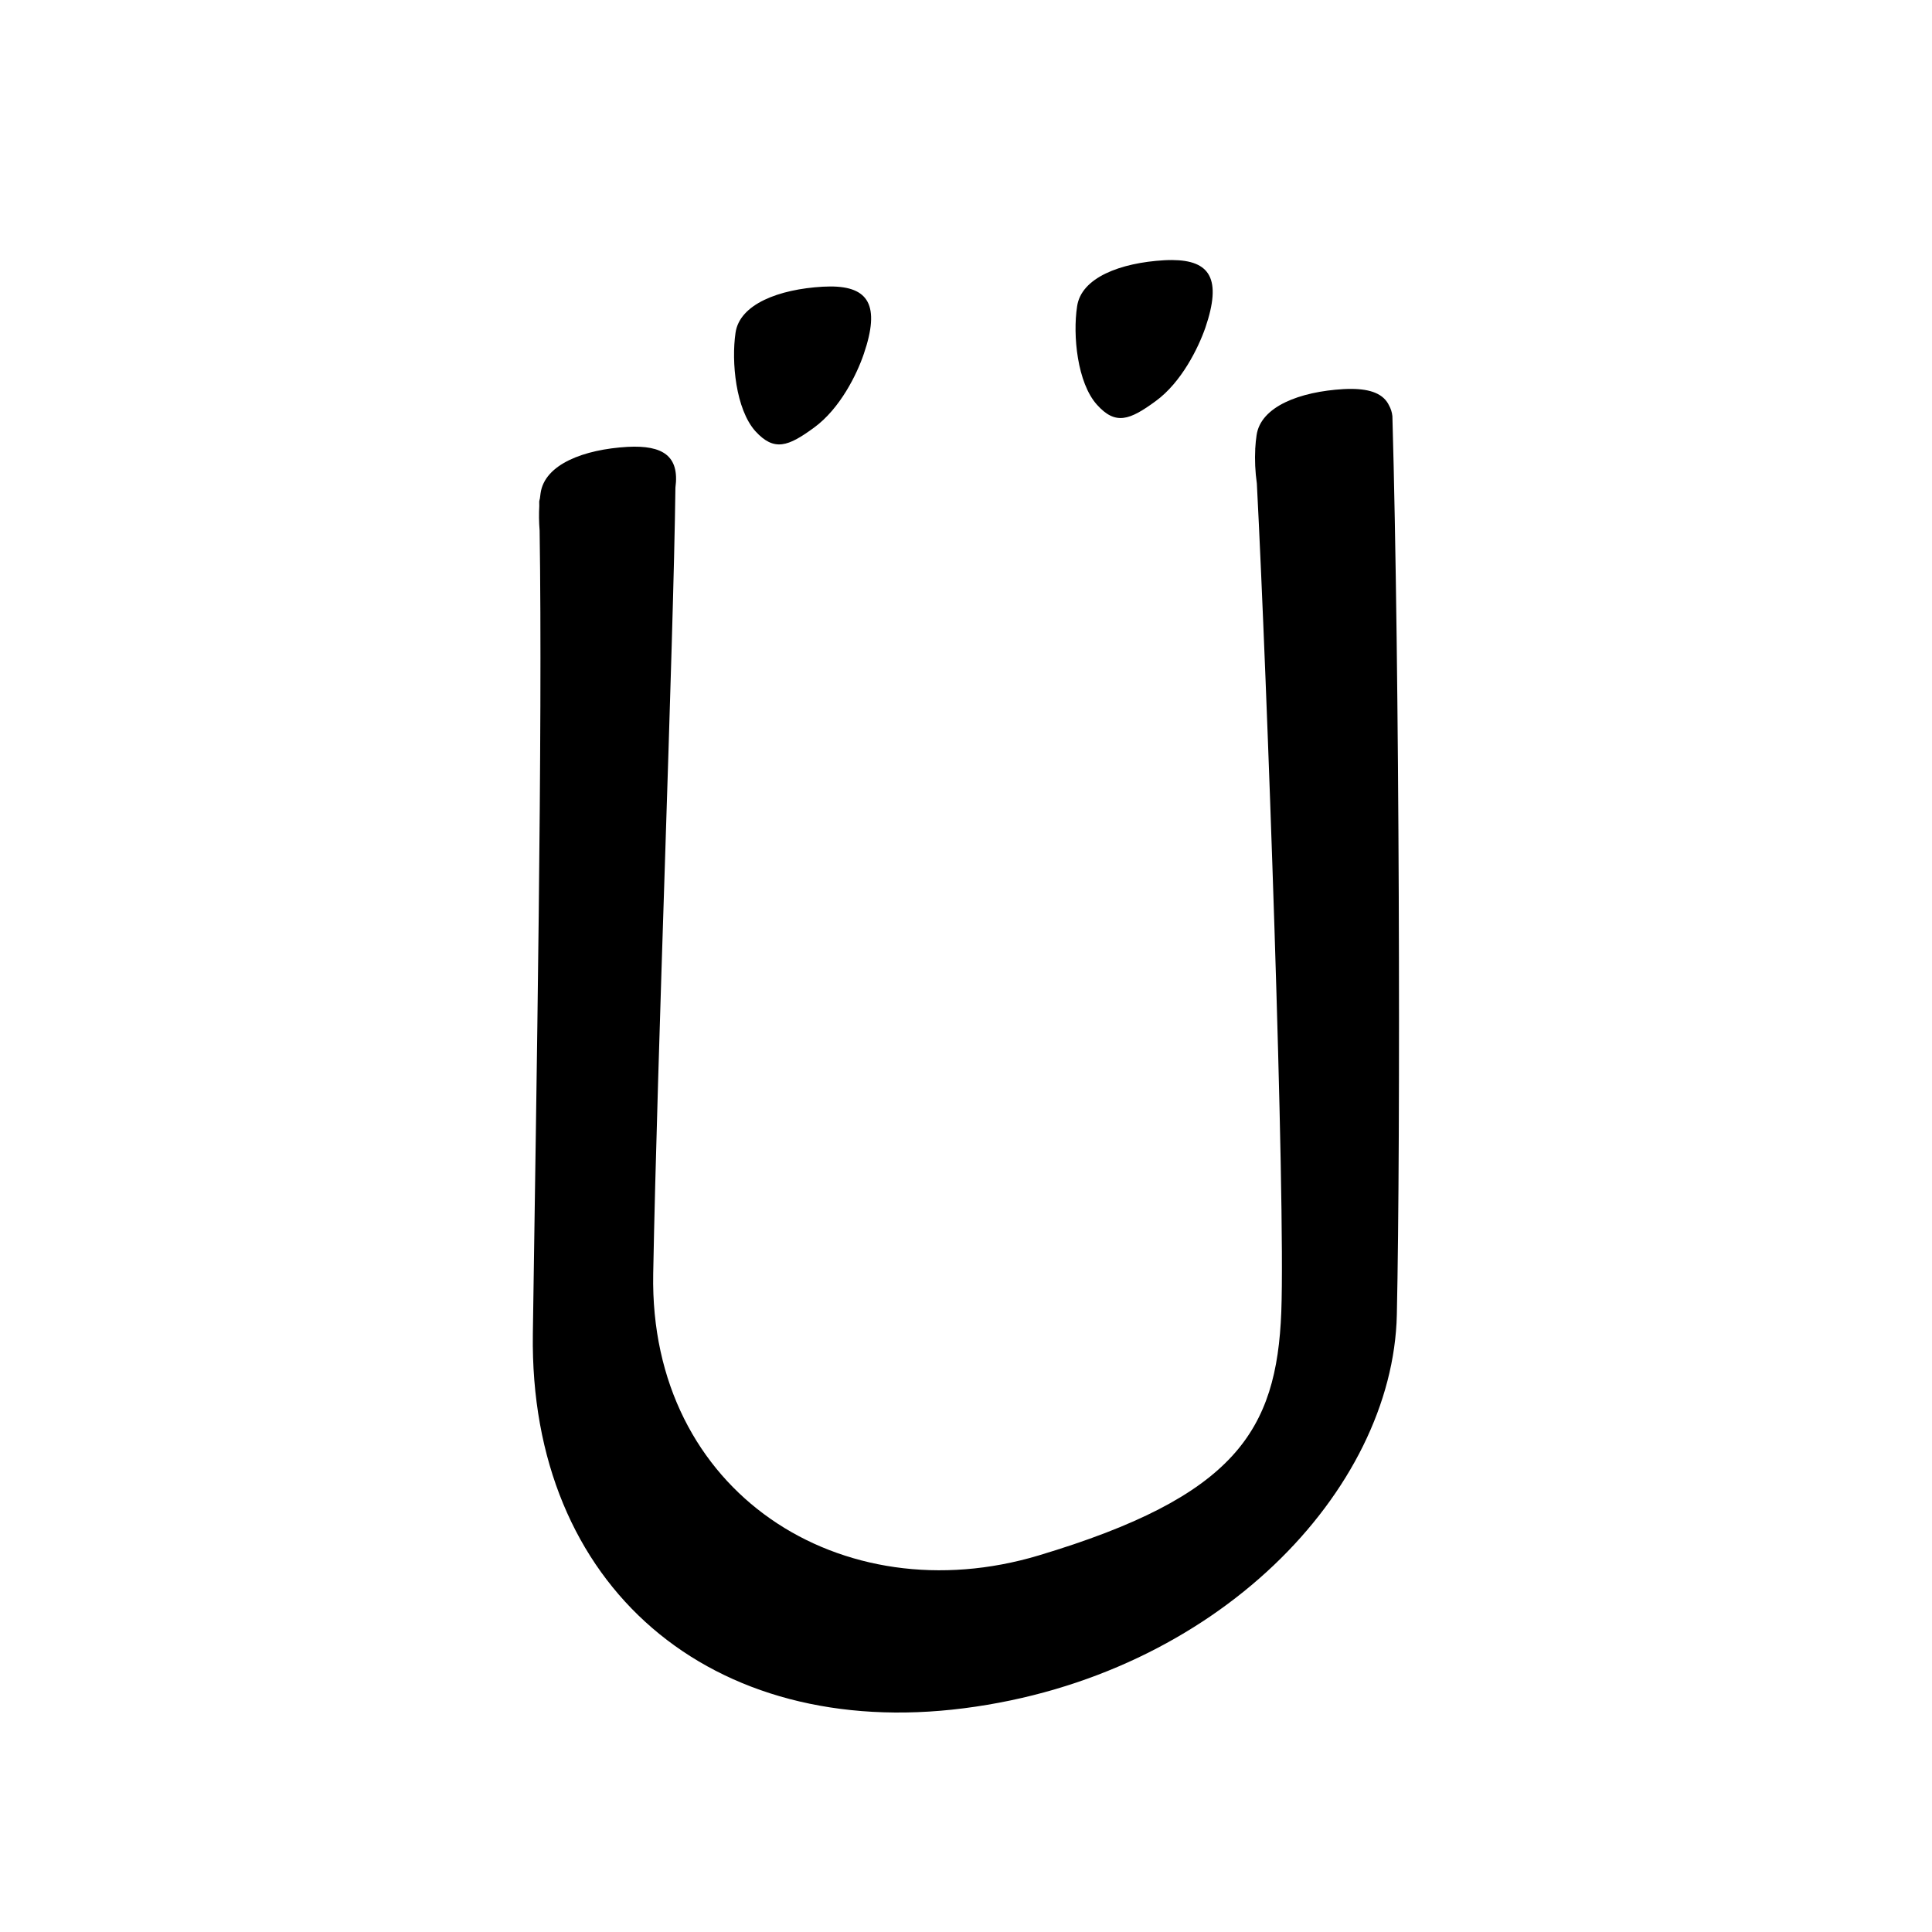 <?xml version="1.0" encoding="UTF-8" standalone="no"?>
<svg
   version="1.2"
   width="100mm"
   height="100mm"
   viewBox="0 0 10000 10000"
   preserveAspectRatio="xMidYMid"
   fill-rule="evenodd"
   stroke-width="28.222"
   stroke-linejoin="round"
   xml:space="preserve"
   id="svg20"
   sodipodi:docname="gobo-caps-00DC.svg"
   inkscape:version="1.4 (86a8ad7, 2024-10-11)"
   xmlns:inkscape="http://www.inkscape.org/namespaces/inkscape"
   xmlns:sodipodi="http://sodipodi.sourceforge.net/DTD/sodipodi-0.dtd"
   xmlns="http://www.w3.org/2000/svg"
   xmlns:svg="http://www.w3.org/2000/svg"
   xmlns:ooo="http://xml.openoffice.org/svg/export"><sodipodi:namedview
   id="namedview20"
   pagecolor="#ffffff"
   bordercolor="#000000"
   borderopacity="0.25"
   inkscape:showpageshadow="2"
   inkscape:pageopacity="0.0"
   inkscape:pagecheckerboard="0"
   inkscape:deskcolor="#d1d1d1"
   inkscape:document-units="mm"
   showgrid="false"
   inkscape:zoom="3.0876875"
   inkscape:cx="188.81444"
   inkscape:cy="188.97638"
   inkscape:window-width="2560"
   inkscape:window-height="1369"
   inkscape:window-x="-8"
   inkscape:window-y="-8"
   inkscape:window-maximized="1"
   inkscape:current-layer="svg20" />
 <defs
   class="ClipPathGroup"
   id="defs2">
  
  <clipPath
   id="presentation_clip_path_shrink"
   clipPathUnits="userSpaceOnUse">
   <rect
   x="10"
   y="10"
   width="9980"
   height="9980"
   id="rect2" />
  </clipPath>
 
  
 
   
  
    
   
     
    
      
      
      
      
      
     
       
      
       
      
       
      
       
      
       
      
        
        
       
        
        
       
        
        
       
        
        
       
        
        
       </defs>
 <defs
   class="TextShapeIndex"
   id="defs3">
  <g
   ooo:slide="id1"
   ooo:id-list="id3 id4 id5 id6 id7"
   id="g2" />
 </defs>
 <defs
   class="EmbeddedBulletChars"
   id="defs12">
  <g
   id="bullet-char-template-57356"
   transform="scale(0,-0)">
   <path
   d="M 580,1141 L 1163,571 580,0 -4,571 580,1141 Z"
   id="path3" />
  </g>
  <g
   id="bullet-char-template-57354"
   transform="scale(0,-0)">
   <path
   d="M 8,1128 L 1137,1128 1137,0 8,0 8,1128 Z"
   id="path4" />
  </g>
  <g
   id="bullet-char-template-10146"
   transform="scale(0,-0)">
   <path
   d="M 174,0 L 602,739 174,1481 1456,739 174,0 Z M 1358,739 L 309,1346 659,739 1358,739 Z"
   id="path5" />
  </g>
  <g
   id="bullet-char-template-10132"
   transform="scale(0,-0)">
   <path
   d="M 2015,739 L 1276,0 717,0 1260,543 174,543 174,936 1260,936 717,1481 1274,1481 2015,739 Z"
   id="path6" />
  </g>
  <g
   id="bullet-char-template-10007"
   transform="scale(0,-0)">
   <path
   d="M 0,-2 C -7,14 -16,27 -25,37 L 356,567 C 262,823 215,952 215,954 215,979 228,992 255,992 264,992 276,990 289,987 310,991 331,999 354,1012 L 381,999 492,748 772,1049 836,1024 860,1049 C 881,1039 901,1025 922,1006 886,937 835,863 770,784 769,783 710,716 594,584 L 774,223 C 774,196 753,168 711,139 L 727,119 C 717,90 699,76 672,76 641,76 570,178 457,381 L 164,-76 C 142,-110 111,-127 72,-127 30,-127 9,-110 8,-76 1,-67 -2,-52 -2,-32 -2,-23 -1,-13 0,-2 Z"
   id="path7" />
  </g>
  <g
   id="bullet-char-template-10004"
   transform="scale(0,-0)">
   <path
   d="M 285,-33 C 182,-33 111,30 74,156 52,228 41,333 41,471 41,549 55,616 82,672 116,743 169,778 240,778 293,778 328,747 346,684 L 369,508 C 377,444 397,411 428,410 L 1163,1116 C 1174,1127 1196,1133 1229,1133 1271,1133 1292,1118 1292,1087 L 1292,965 C 1292,929 1282,901 1262,881 L 442,47 C 390,-6 338,-33 285,-33 Z"
   id="path8" />
  </g>
  <g
   id="bullet-char-template-9679"
   transform="scale(0,-0)">
   <path
   d="M 813,0 C 632,0 489,54 383,161 276,268 223,411 223,592 223,773 276,916 383,1023 489,1130 632,1184 813,1184 992,1184 1136,1130 1245,1023 1353,916 1407,772 1407,592 1407,412 1353,268 1245,161 1136,54 992,0 813,0 Z"
   id="path9" />
  </g>
  <g
   id="bullet-char-template-8226"
   transform="scale(0,-0)">
   <path
   d="M 346,457 C 273,457 209,483 155,535 101,586 74,649 74,723 74,796 101,859 155,911 209,963 273,989 346,989 419,989 480,963 531,910 582,859 608,796 608,723 608,648 583,586 532,535 482,483 420,457 346,457 Z"
   id="path10" />
  </g>
  <g
   id="bullet-char-template-8211"
   transform="scale(0,-0)">
   <path
   d="M -4,459 L 1135,459 1135,606 -4,606 -4,459 Z"
   id="path11" />
  </g>
  <g
   id="bullet-char-template-61548"
   transform="scale(0,-0)">
   <path
   d="M 173,740 C 173,903 231,1043 346,1159 462,1274 601,1332 765,1332 928,1332 1067,1274 1183,1159 1299,1043 1357,903 1357,740 1357,577 1299,437 1183,322 1067,206 928,148 765,148 601,148 462,206 346,322 231,437 173,577 173,740 Z"
   id="path12" />
  </g>
 </defs>
 
 <path
   id="path13"
   d="M 6066.968 1345.964 C 6053.902 1345.891 6040.239 1346.248 6025.989 1346.998 C 5798.989 1359.998 5596.008 1437.001 5575.008 1586.001 C 5552.008 1736.001 5576 1982.014 5678 2095.014 C 5774 2202.014 5847.012 2174.997 5982.012 2075.997 C 6115.012 1978.997 6201.999 1802.021 6238.999 1696.021 C 6325.249 1442.896 6262.957 1347.063 6066.968 1345.964 z M 4298.962 1482.803 C 4285.896 1482.778 4272.233 1483.18 4257.983 1483.992 C 4031.983 1496.992 3828.003 1573.996 3807.003 1722.996 C 3785.003 1872.996 3807.994 2118.008 3909.994 2232.008 C 4006.994 2338.008 4079.006 2311.992 4214.006 2212.992 C 4348.006 2114.992 4434.993 1937.981 4470.993 1831.981 C 4557.243 1579.794 4494.951 1483.184 4298.962 1482.803 z M 6994.974 2012.952 C 6981.9 2012.879 6968.244 2013.236 6953.994 2013.986 C 6727.994 2026.986 6524.996 2103.989 6503.996 2252.989 C 6500.85 2273.501 6498.67 2295.928 6497.329 2319.445 C 6497.312 2319.967 6497.03 2320.473 6497.019 2320.995 C 6497.052 2321.559 6497.09 2322.962 6497.123 2323.527 C 6494.215 2379.336 6496.671 2441.528 6505.443 2502.741 C 6557.866 3512.426 6653.932 6202.587 6631.998 6790.025 C 6607.998 7407.025 6393.003 7745.981 5376.003 8050.981 C 4358.003 8355.981 3359.982 7727.983 3380.982 6592.983 C 3401.684 5474.073 3485.896 3333.155 3495.962 2524.084 C 3517.818 2360.552 3431.584 2303.324 3248.019 2312.985 C 3022.019 2325.985 2819.02 2403.022 2798.02 2553.022 C 2796.67 2561.771 2795.481 2570.885 2794.455 2580.256 C 2793.545 2585.593 2791.236 2590.471 2790.992 2596.017 C 2791.148 2603.001 2791.153 2612.394 2791.302 2619.478 C 2789.05 2659.149 2789.483 2702.208 2793.059 2746.034 C 2809.211 3774.982 2776.165 5653.17 2758.023 6904.023 C 2739.023 8214.023 3681.998 9008.993 4988.998 8841.993 C 6296.998 8674.993 7209.998 7715.011 7229.998 6805.011 C 7249.998 5895.011 7244.002 3457.977 7207.002 2153.977 C 7204.774 2132.815 7198.595 2114.744 7189.794 2098.89 C 7161.808 2039.425 7096.166 2013.517 6994.974 2012.952 z " />
   
  
</svg>
